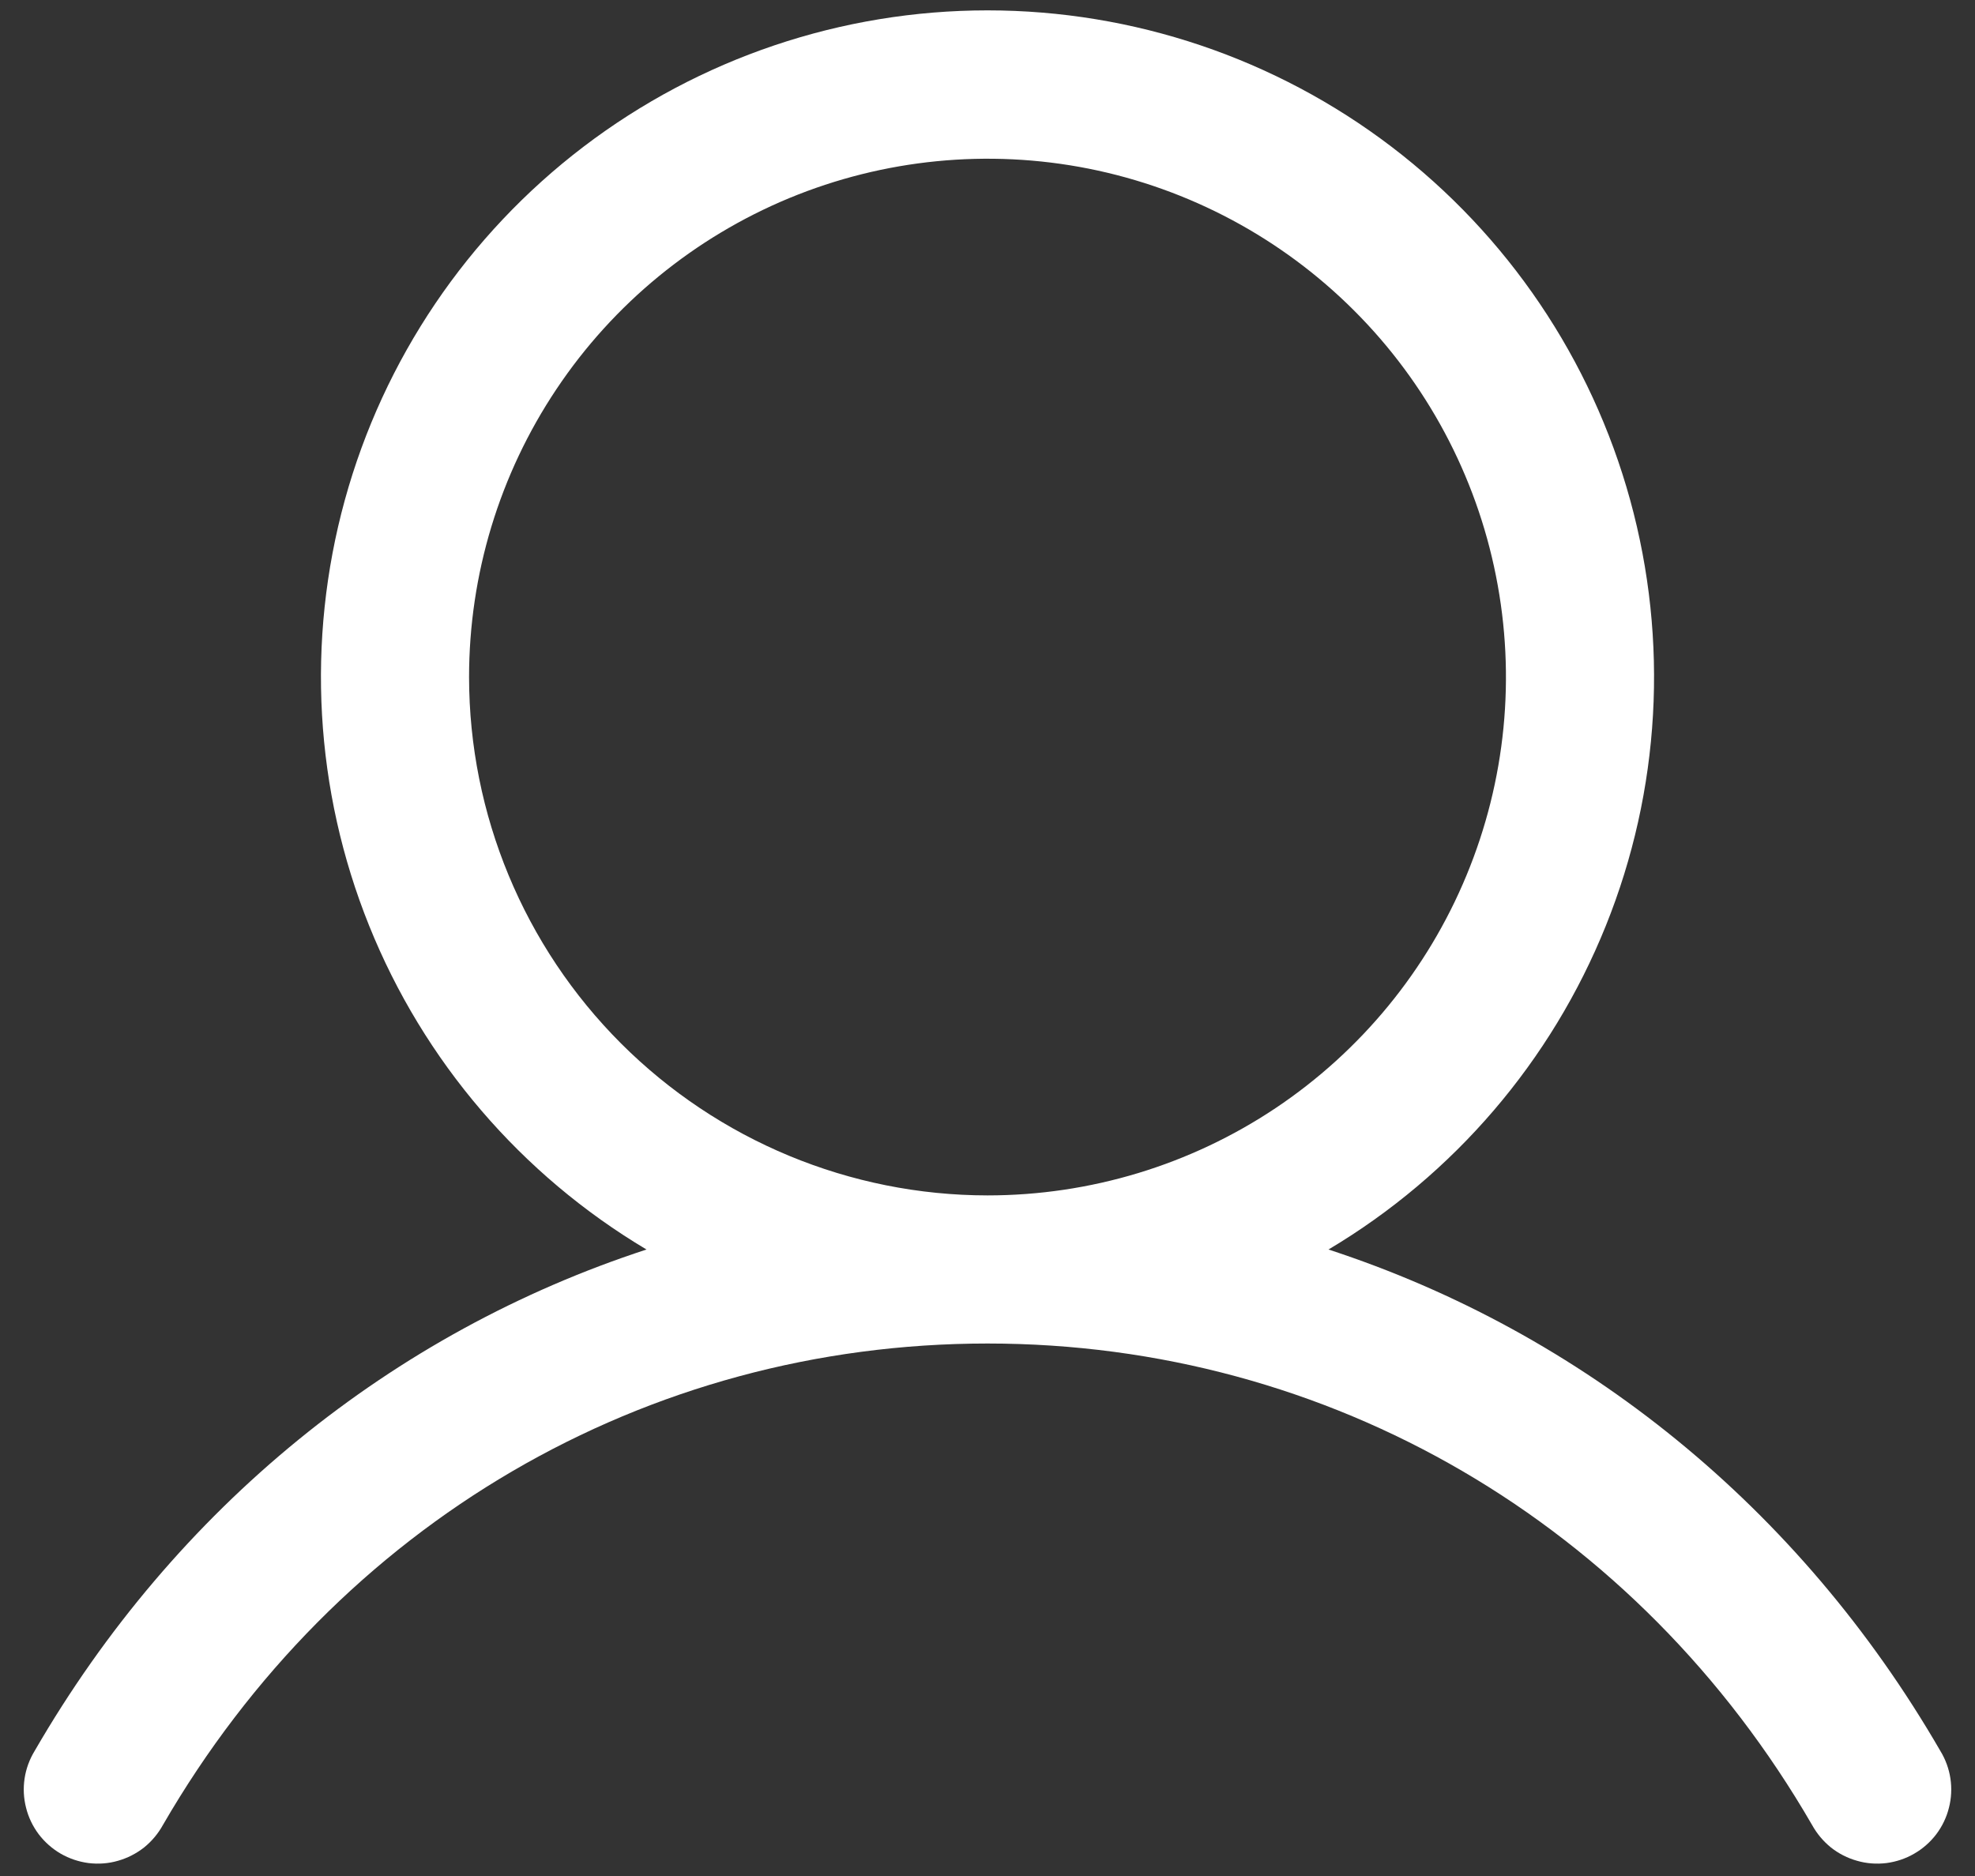 <svg width="20" height="19" viewBox="0 0 20 19" fill="none" xmlns="http://www.w3.org/2000/svg">
<rect x="0" y="0" width="20" height="19" fill="#333333" stroke="none"/>
<path d="M19.649 17.733C18.221 15.264 16.021 13.494 13.453 12.655C14.723 11.899 15.71 10.747 16.262 9.375C16.814 8.004 16.9 6.49 16.508 5.064C16.116 3.639 15.267 2.382 14.091 1.486C12.915 0.59 11.478 0.105 10 0.105C8.522 0.105 7.085 0.59 5.909 1.486C4.733 2.382 3.884 3.639 3.492 5.064C3.1 6.49 3.186 8.004 3.738 9.375C4.29 10.747 5.277 11.899 6.547 12.655C3.979 13.493 1.779 15.263 0.351 17.733C0.299 17.818 0.264 17.913 0.249 18.012C0.234 18.111 0.239 18.212 0.264 18.309C0.288 18.406 0.332 18.497 0.392 18.577C0.453 18.657 0.529 18.724 0.615 18.774C0.702 18.824 0.798 18.856 0.897 18.869C0.997 18.881 1.098 18.874 1.194 18.846C1.29 18.819 1.38 18.773 1.459 18.711C1.537 18.648 1.602 18.57 1.65 18.483C3.416 15.43 6.538 13.607 10 13.607C13.462 13.607 16.584 15.43 18.35 18.483C18.398 18.57 18.463 18.648 18.541 18.711C18.619 18.773 18.709 18.819 18.806 18.846C18.902 18.874 19.003 18.881 19.103 18.869C19.202 18.856 19.298 18.824 19.384 18.774C19.471 18.724 19.547 18.657 19.608 18.577C19.668 18.497 19.712 18.406 19.736 18.309C19.761 18.212 19.766 18.111 19.751 18.012C19.736 17.913 19.701 17.818 19.649 17.733ZM4.75 6.858C4.75 5.819 5.058 4.804 5.635 3.941C6.212 3.077 7.032 2.405 7.991 2.007C8.95 1.61 10.006 1.506 11.024 1.708C12.043 1.911 12.978 2.411 13.712 3.145C14.447 3.879 14.947 4.815 15.149 5.833C15.352 6.852 15.248 7.907 14.85 8.867C14.453 9.826 13.78 10.646 12.917 11.223C12.053 11.8 11.038 12.107 10 12.107C8.608 12.106 7.274 11.552 6.289 10.568C5.305 9.584 4.751 8.249 4.75 6.858Z" fill="white"/>
</svg>
